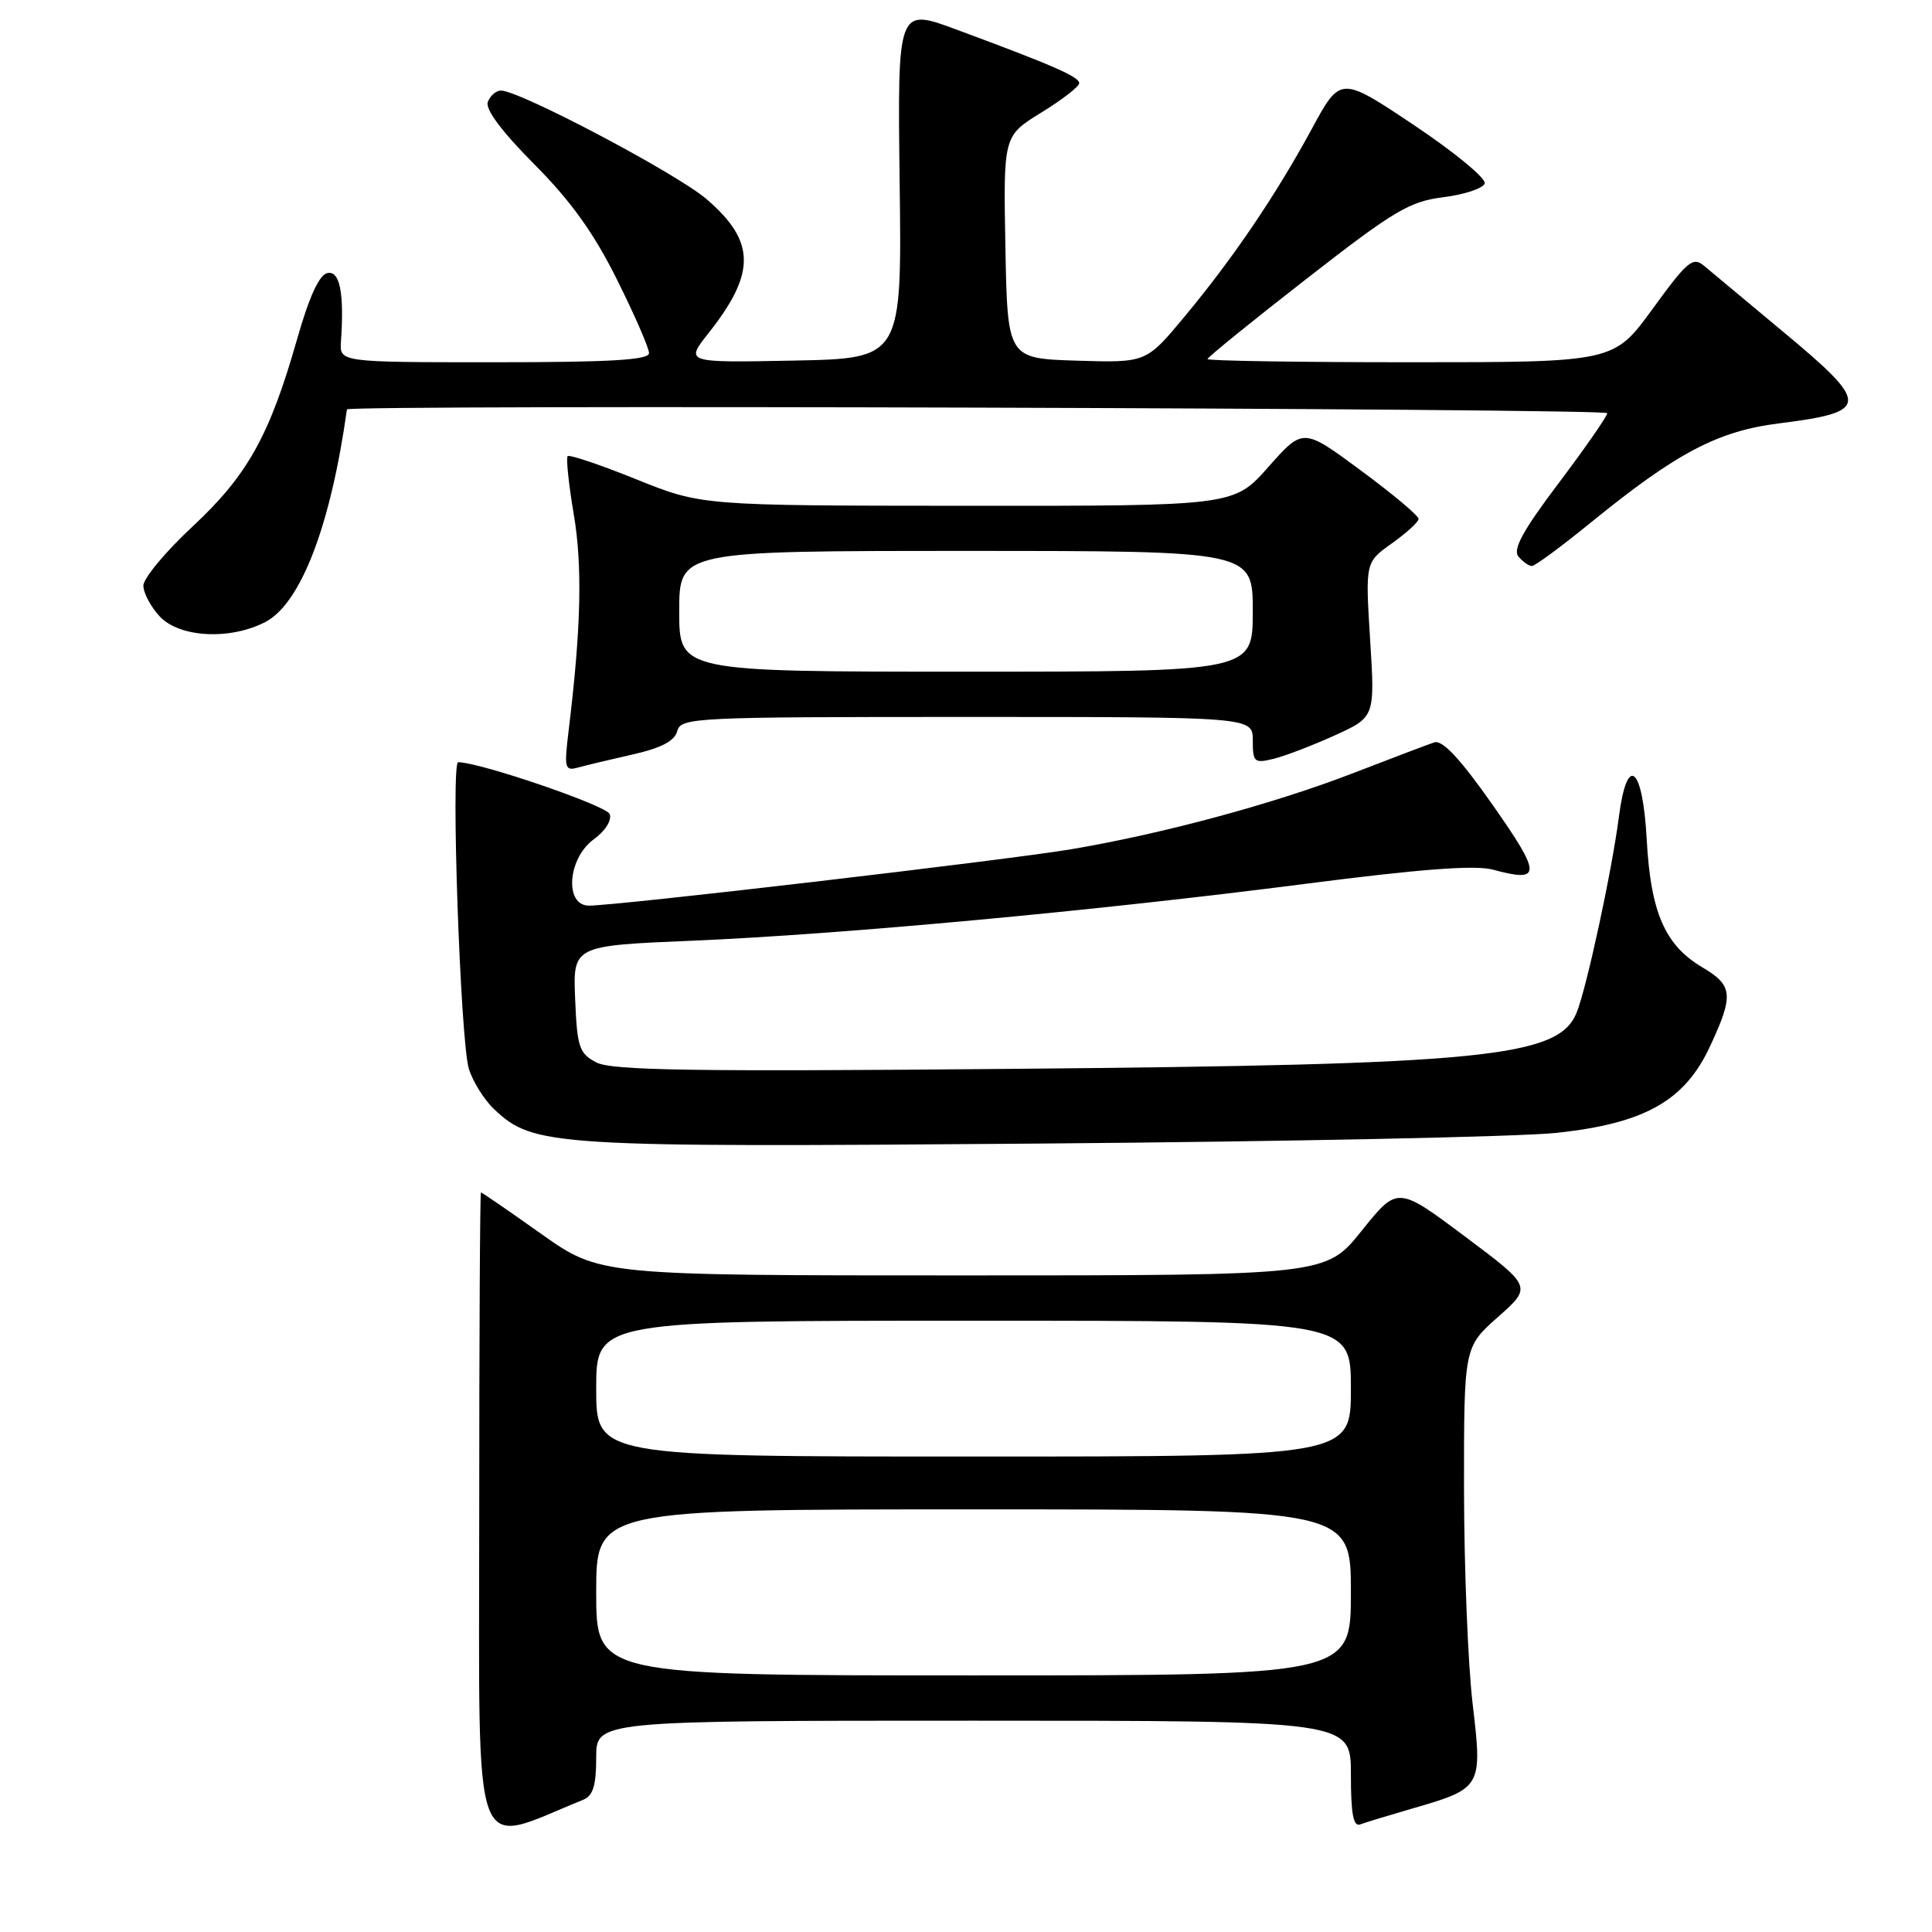 <?xml version="1.0" encoding="UTF-8" standalone="no"?>
<!DOCTYPE svg PUBLIC "-//W3C//DTD SVG 1.1//EN" "http://www.w3.org/Graphics/SVG/1.1/DTD/svg11.dtd" >
<svg xmlns="http://www.w3.org/2000/svg" xmlns:xlink="http://www.w3.org/1999/xlink" version="1.1" viewBox="0 0 256 256">
 <g >
 <path fill="currentColor"
d=" M 77.25 238.49 C 78.58 237.96 79.00 236.62 79.00 232.89 C 79.00 228.00 79.00 228.00 129.00 228.00 C 179.00 228.00 179.00 228.00 179.00 235.11 C 179.00 240.38 179.32 242.09 180.25 241.74 C 180.94 241.48 183.97 240.56 187.00 239.68 C 196.40 236.96 196.44 236.88 195.13 225.75 C 194.51 220.47 194.00 207.69 193.99 197.33 C 193.98 178.50 193.98 178.50 198.50 174.50 C 203.01 170.50 203.01 170.50 194.10 163.83 C 185.18 157.16 185.18 157.16 180.43 163.08 C 175.69 169.00 175.69 169.00 127.59 169.00 C 79.49 169.00 79.49 169.00 71.72 163.50 C 67.45 160.47 63.86 158.00 63.73 158.00 C 63.60 158.00 63.50 177.30 63.50 200.90 C 63.50 247.91 62.28 244.56 77.25 238.49 Z  M 206.27 150.11 C 217.94 148.85 223.22 145.88 226.58 138.66 C 229.76 131.84 229.63 130.57 225.56 128.17 C 220.62 125.25 218.72 120.90 218.20 111.25 C 217.67 101.47 215.60 99.80 214.51 108.25 C 213.56 115.54 210.23 130.95 208.90 134.21 C 206.48 140.11 196.75 141.08 134.00 141.63 C 91.64 142.01 81.02 141.84 79.00 140.77 C 76.75 139.58 76.47 138.76 76.21 132.38 C 75.92 125.31 75.92 125.31 91.71 124.65 C 111.70 123.80 145.29 120.68 173.00 117.11 C 188.19 115.15 195.47 114.60 197.81 115.23 C 204.30 116.99 204.30 115.95 197.80 106.68 C 193.48 100.53 191.14 98.02 190.05 98.37 C 189.20 98.65 184.40 100.47 179.39 102.41 C 168.85 106.49 154.16 110.46 142.00 112.52 C 133.47 113.96 81.85 120.00 78.04 120.00 C 74.76 120.00 75.21 113.75 78.66 111.23 C 80.21 110.10 81.10 108.69 80.78 107.86 C 80.35 106.74 63.58 101.00 60.71 101.00 C 59.72 101.00 61.00 137.91 62.12 141.60 C 62.64 143.31 64.16 145.74 65.50 147.00 C 70.71 151.89 73.00 152.04 137.50 151.53 C 170.50 151.27 201.45 150.63 206.27 150.11 Z  M 83.88 99.96 C 87.65 99.10 89.40 98.18 89.74 96.87 C 90.21 95.08 91.95 95.00 128.12 95.00 C 166.00 95.00 166.00 95.00 166.00 98.11 C 166.00 101.00 166.20 101.17 168.75 100.55 C 170.26 100.18 173.91 98.78 176.85 97.45 C 182.19 95.02 182.19 95.02 181.55 84.76 C 180.91 74.50 180.91 74.50 184.43 72.00 C 186.36 70.62 187.96 69.17 187.97 68.76 C 187.99 68.35 184.55 65.46 180.33 62.35 C 172.67 56.68 172.67 56.68 168.08 61.86 C 163.50 67.04 163.50 67.04 128.24 67.02 C 92.97 67.00 92.97 67.00 84.31 63.51 C 79.55 61.59 75.46 60.21 75.22 60.44 C 74.99 60.68 75.35 64.15 76.03 68.17 C 77.19 75.07 77.00 83.24 75.34 96.87 C 74.74 101.81 74.84 102.19 76.60 101.70 C 77.64 101.41 80.92 100.63 83.88 99.96 Z  M 35.14 82.43 C 39.85 79.99 43.81 69.69 45.97 54.25 C 46.06 53.60 213.00 54.10 212.97 54.75 C 212.96 55.16 210.07 59.32 206.55 63.99 C 201.81 70.27 200.42 72.80 201.20 73.74 C 201.77 74.43 202.58 75.00 202.98 75.00 C 203.39 75.00 206.90 72.41 210.78 69.25 C 222.16 59.99 227.60 57.12 235.73 56.10 C 247.82 54.58 247.86 53.59 236.25 43.94 C 231.44 39.94 226.75 36.02 225.82 35.24 C 224.32 33.97 223.63 34.54 218.99 40.91 C 213.84 48.00 213.84 48.00 186.92 48.00 C 172.11 48.00 160.00 47.81 160.00 47.58 C 160.00 47.35 165.89 42.57 173.10 36.96 C 184.74 27.89 186.76 26.69 191.27 26.13 C 194.05 25.78 196.51 24.96 196.73 24.31 C 196.95 23.65 192.74 20.18 187.38 16.59 C 177.62 10.07 177.62 10.07 173.83 17.06 C 169.04 25.89 163.39 34.23 156.92 42.00 C 151.87 48.07 151.87 48.07 142.68 47.79 C 133.50 47.50 133.50 47.50 133.22 32.76 C 132.95 18.01 132.95 18.01 137.97 14.92 C 140.74 13.22 143.00 11.47 143.00 11.02 C 143.00 10.17 139.47 8.63 126.71 3.91 C 118.92 1.02 118.92 1.02 119.21 24.26 C 119.50 47.50 119.50 47.50 105.14 47.78 C 90.79 48.06 90.79 48.06 93.86 44.17 C 100.19 36.18 100.14 32.00 93.64 26.40 C 89.71 23.01 68.86 12.00 66.38 12.00 C 65.74 12.00 64.96 12.67 64.64 13.50 C 64.27 14.46 66.45 17.39 70.78 21.75 C 75.64 26.63 78.68 30.87 81.75 37.04 C 84.09 41.73 86.00 46.12 86.00 46.79 C 86.00 47.70 80.88 48.00 65.50 48.00 C 44.99 48.00 44.99 48.00 45.18 45.25 C 45.62 38.80 45.03 35.85 43.39 36.18 C 42.31 36.39 40.97 39.30 39.35 45.00 C 35.71 57.76 32.79 62.99 25.49 69.79 C 21.92 73.11 19.00 76.63 19.00 77.60 C 19.00 78.57 19.98 80.41 21.17 81.69 C 23.81 84.49 30.47 84.84 35.14 82.43 Z  M 79.00 211.00 C 79.00 200.00 79.00 200.00 129.00 200.00 C 179.00 200.00 179.00 200.00 179.00 211.00 C 179.00 222.00 179.00 222.00 129.00 222.00 C 79.00 222.00 79.00 222.00 79.00 211.00 Z  M 79.00 184.00 C 79.00 175.00 79.00 175.00 129.00 175.00 C 179.00 175.00 179.00 175.00 179.00 184.00 C 179.00 193.00 179.00 193.00 129.00 193.00 C 79.00 193.00 79.00 193.00 79.00 184.00 Z  M 90.00 81.00 C 90.00 73.00 90.00 73.00 128.00 73.00 C 166.00 73.00 166.00 73.00 166.00 81.00 C 166.00 89.00 166.00 89.00 128.00 89.00 C 90.00 89.00 90.00 89.00 90.00 81.00 Z "/>
</g>
</svg>